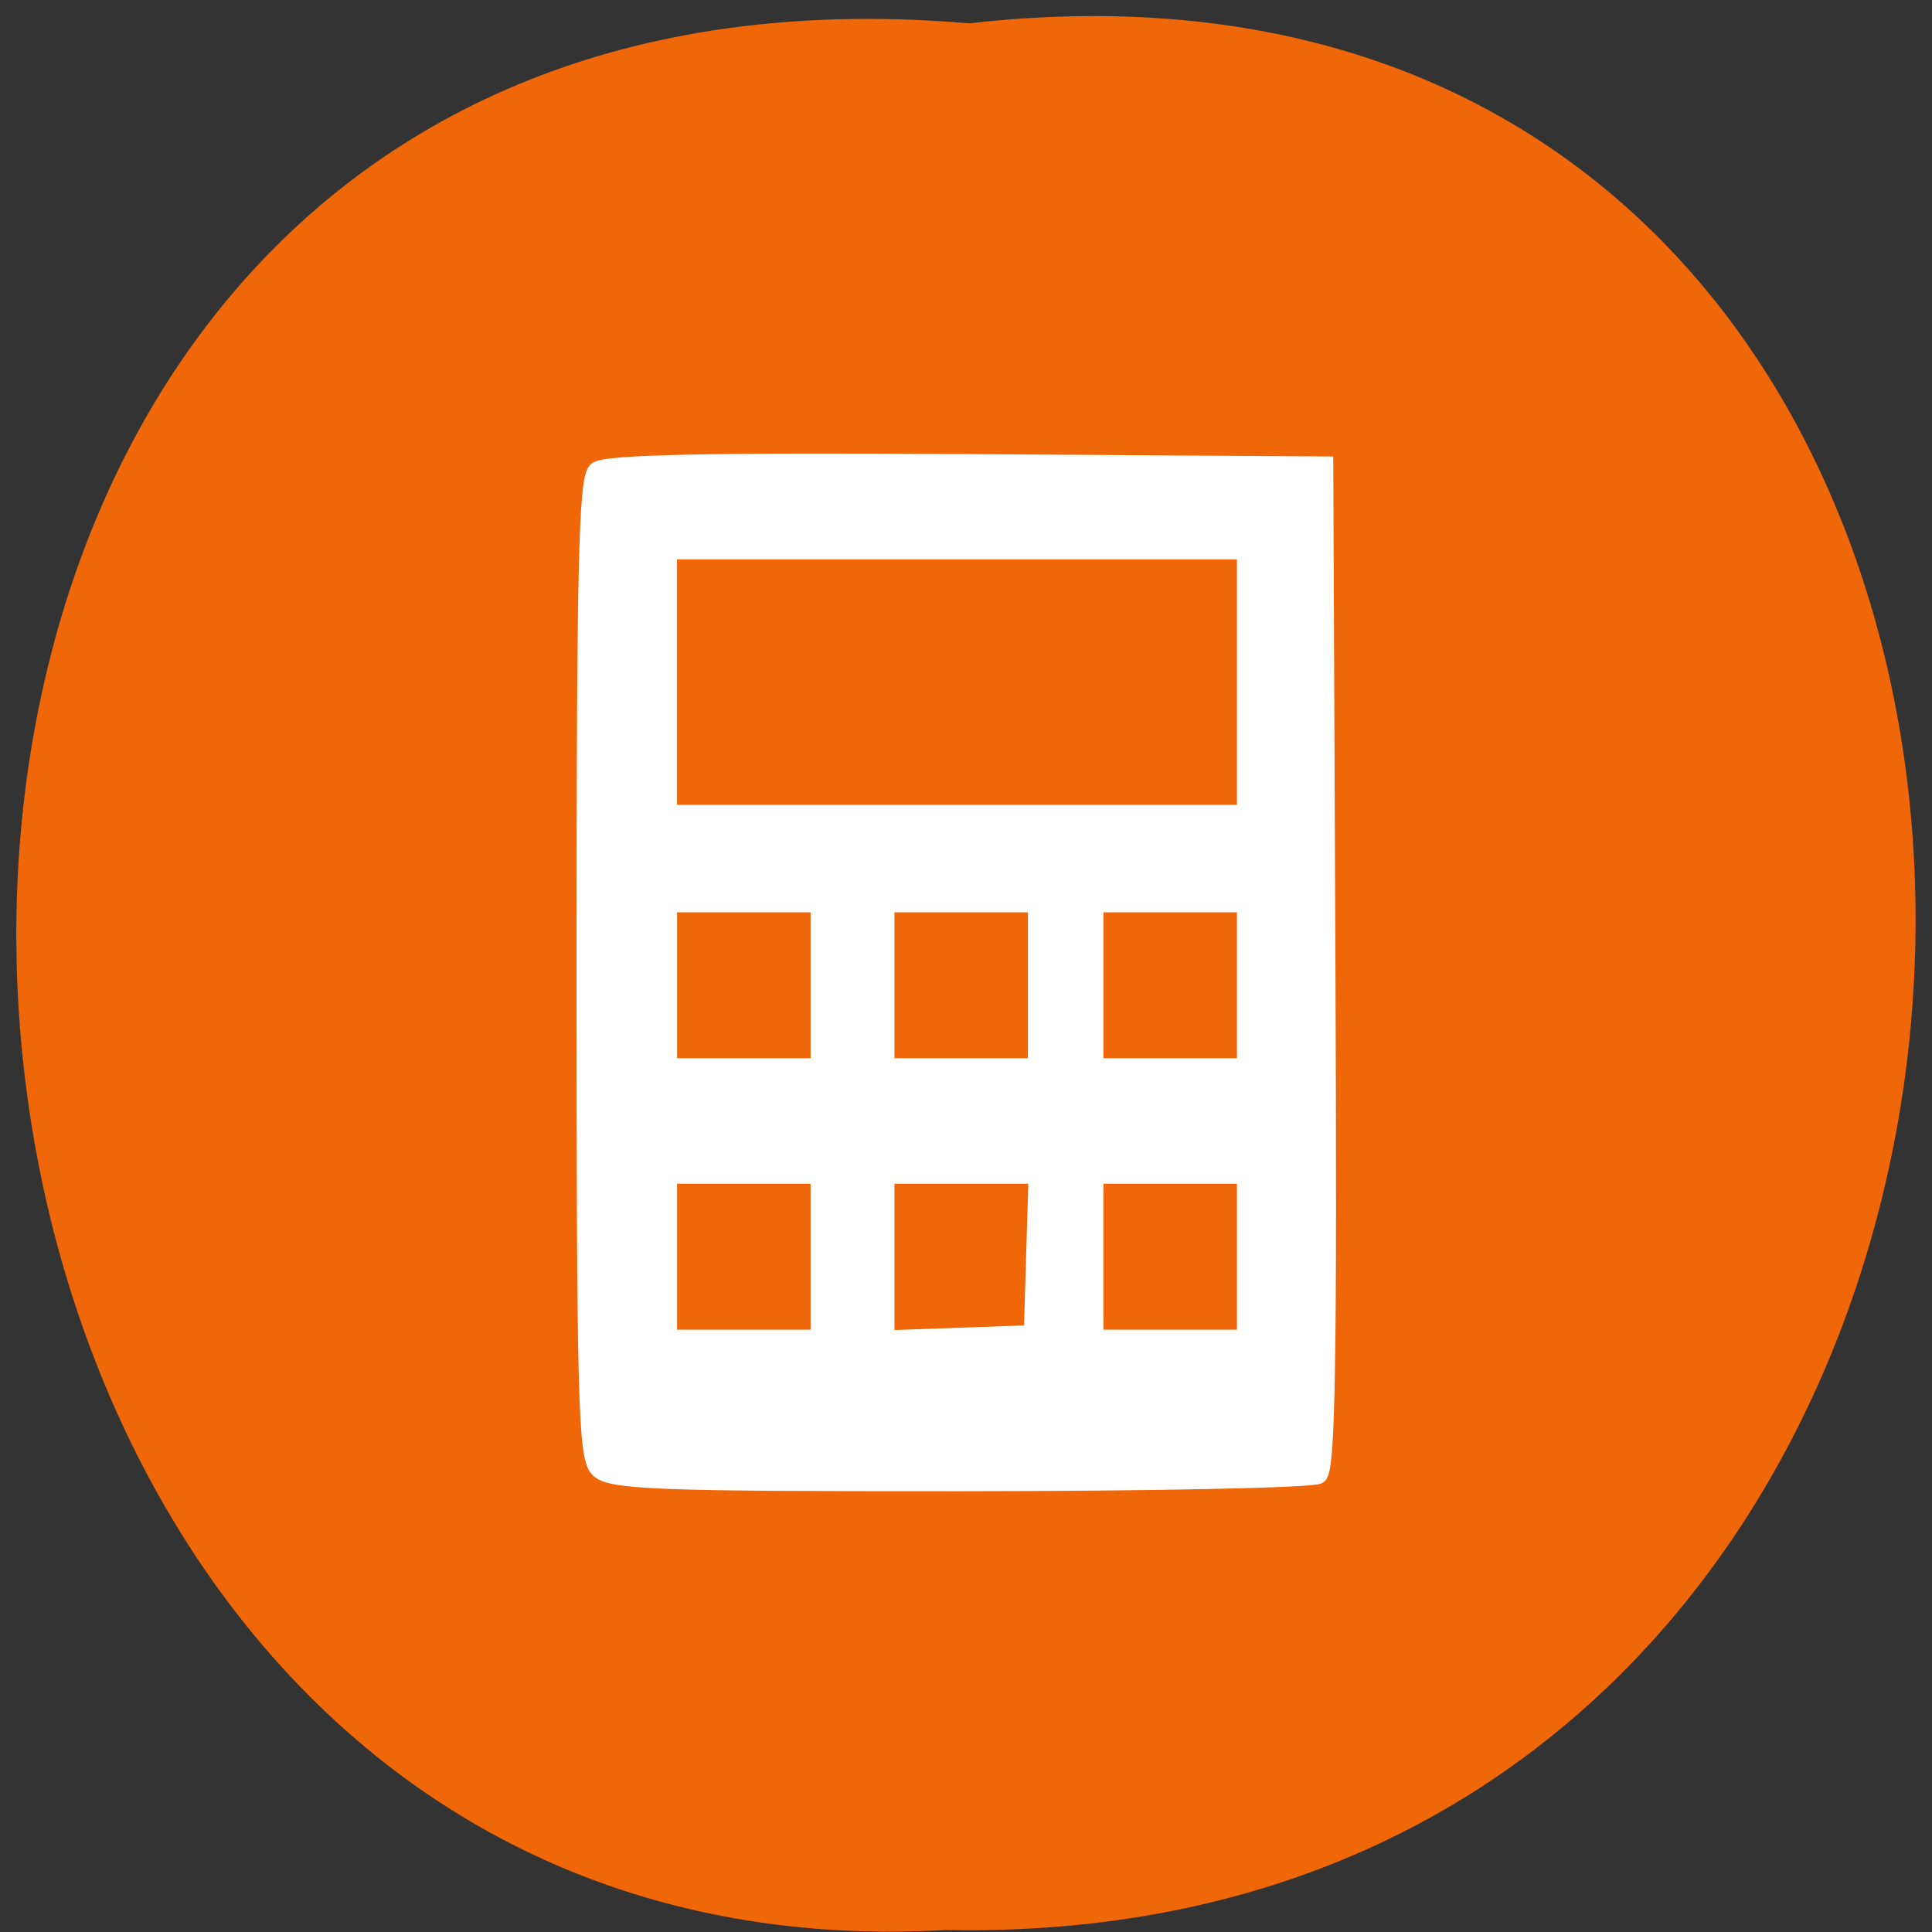 <svg xmlns="http://www.w3.org/2000/svg" xmlns:xlink="http://www.w3.org/1999/xlink" viewBox="0 0 256 256"><rect x="0" y="0" width="256" height="256" fill="#333333" stroke="none"/><defs><path d="m 245.46 129.52 l -97.89 -96.9 c -5.556 -5.502 -16.222 -11.873 -23.7 -14.16 l -39.518 -12.08 c -7.479 -2.286 -18.1 0.391 -23.599 5.948 l -13.441 13.578 c -5.5 5.559 -14.502 14.653 -20 20.21 l -13.44 13.579 c -5.5 5.558 -8.07 16.206 -5.706 23.658 l 12.483 39.39 c 2.363 7.456 8.843 18.06 14.399 23.556 l 97.89 96.9 c 5.558 5.502 14.605 5.455 20.1 -0.101 l 36.26 -36.63 c 5.504 -5.559 14.503 -14.651 20 -20.21 l 36.26 -36.629 c 5.502 -5.56 5.455 -14.606 -0.101 -20.11 z m -178.09 -50.74 c -7.198 0 -13.03 -5.835 -13.03 -13.03 0 -7.197 5.835 -13.03 13.03 -13.03 7.197 0 13.03 5.835 13.03 13.03 -0.001 7.198 -5.836 13.03 -13.03 13.03 z" id="0"/><use id="1" xlink:href="#0"/><clipPath id="2"><use xlink:href="#0"/></clipPath><clipPath clip-path="url(#2)"><use xlink:href="#1"/></clipPath><clipPath clip-path="url(#2)"><use xlink:href="#1"/></clipPath></defs><g color="#000" fill="#ef6708"><path d="m 128.42 795.13 c 168.87 -19.553 166.53 260.33 -3.01 257.01 -157.67 9.224 -171.9 -272.26 3.01 -257.01 z" transform="matrix(1 0 0 0.983 0 -778.52)"/></g><path d="m 79.26 194.61 c -1.539 -1.666 -1.741 -9.347 -1.741 -66.4 0 -53.06 0.269 -64.753 1.513 -65.871 1.087 -0.977 14.867 -1.271 49.01 -1.046 l 47.5 0.313 l 0.286 66.47 c 0.226 52.38 -0.009 66.67 -1.108 67.42 -0.767 0.527 -22.17 0.966 -47.561 0.976 -40.508 0.016 -46.38 -0.213 -47.907 -1.866 z m 29.27 -28.09 v -10.791 h -9.969 h -9.969 v 10.791 v 10.791 h 9.969 h 9.969 v -10.791 z m 28.566 -0.3 l 0.32 -10.491 h -10.01 h -10.01 v 10.837 v 10.837 l 9.692 -0.346 l 9.692 -0.346 l 0.32 -10.491 z m 27.926 0.3 v -10.791 h -9.969 h -9.969 v 10.791 v 10.791 h 9.969 h 9.969 v -10.791 z m -56.49 -35.969 v -10.791 h -9.969 h -9.969 v 10.791 v 10.791 h 9.969 h 9.969 v -10.791 z m 28.8 0 v -10.791 h -9.969 h -9.969 v 10.791 v 10.791 h 9.969 h 9.969 v -10.791 z m 27.692 0 v -10.791 h -9.969 h -9.969 v 10.791 v 10.791 h 9.969 h 9.969 v -10.791 z m 0 -40.17 v -17.385 h -38.22 h -38.22 v 17.385 v 17.385 h 38.22 h 38.22 v -17.385 z" fill="#fff" stroke="#fff" stroke-width="2.247"/></svg>